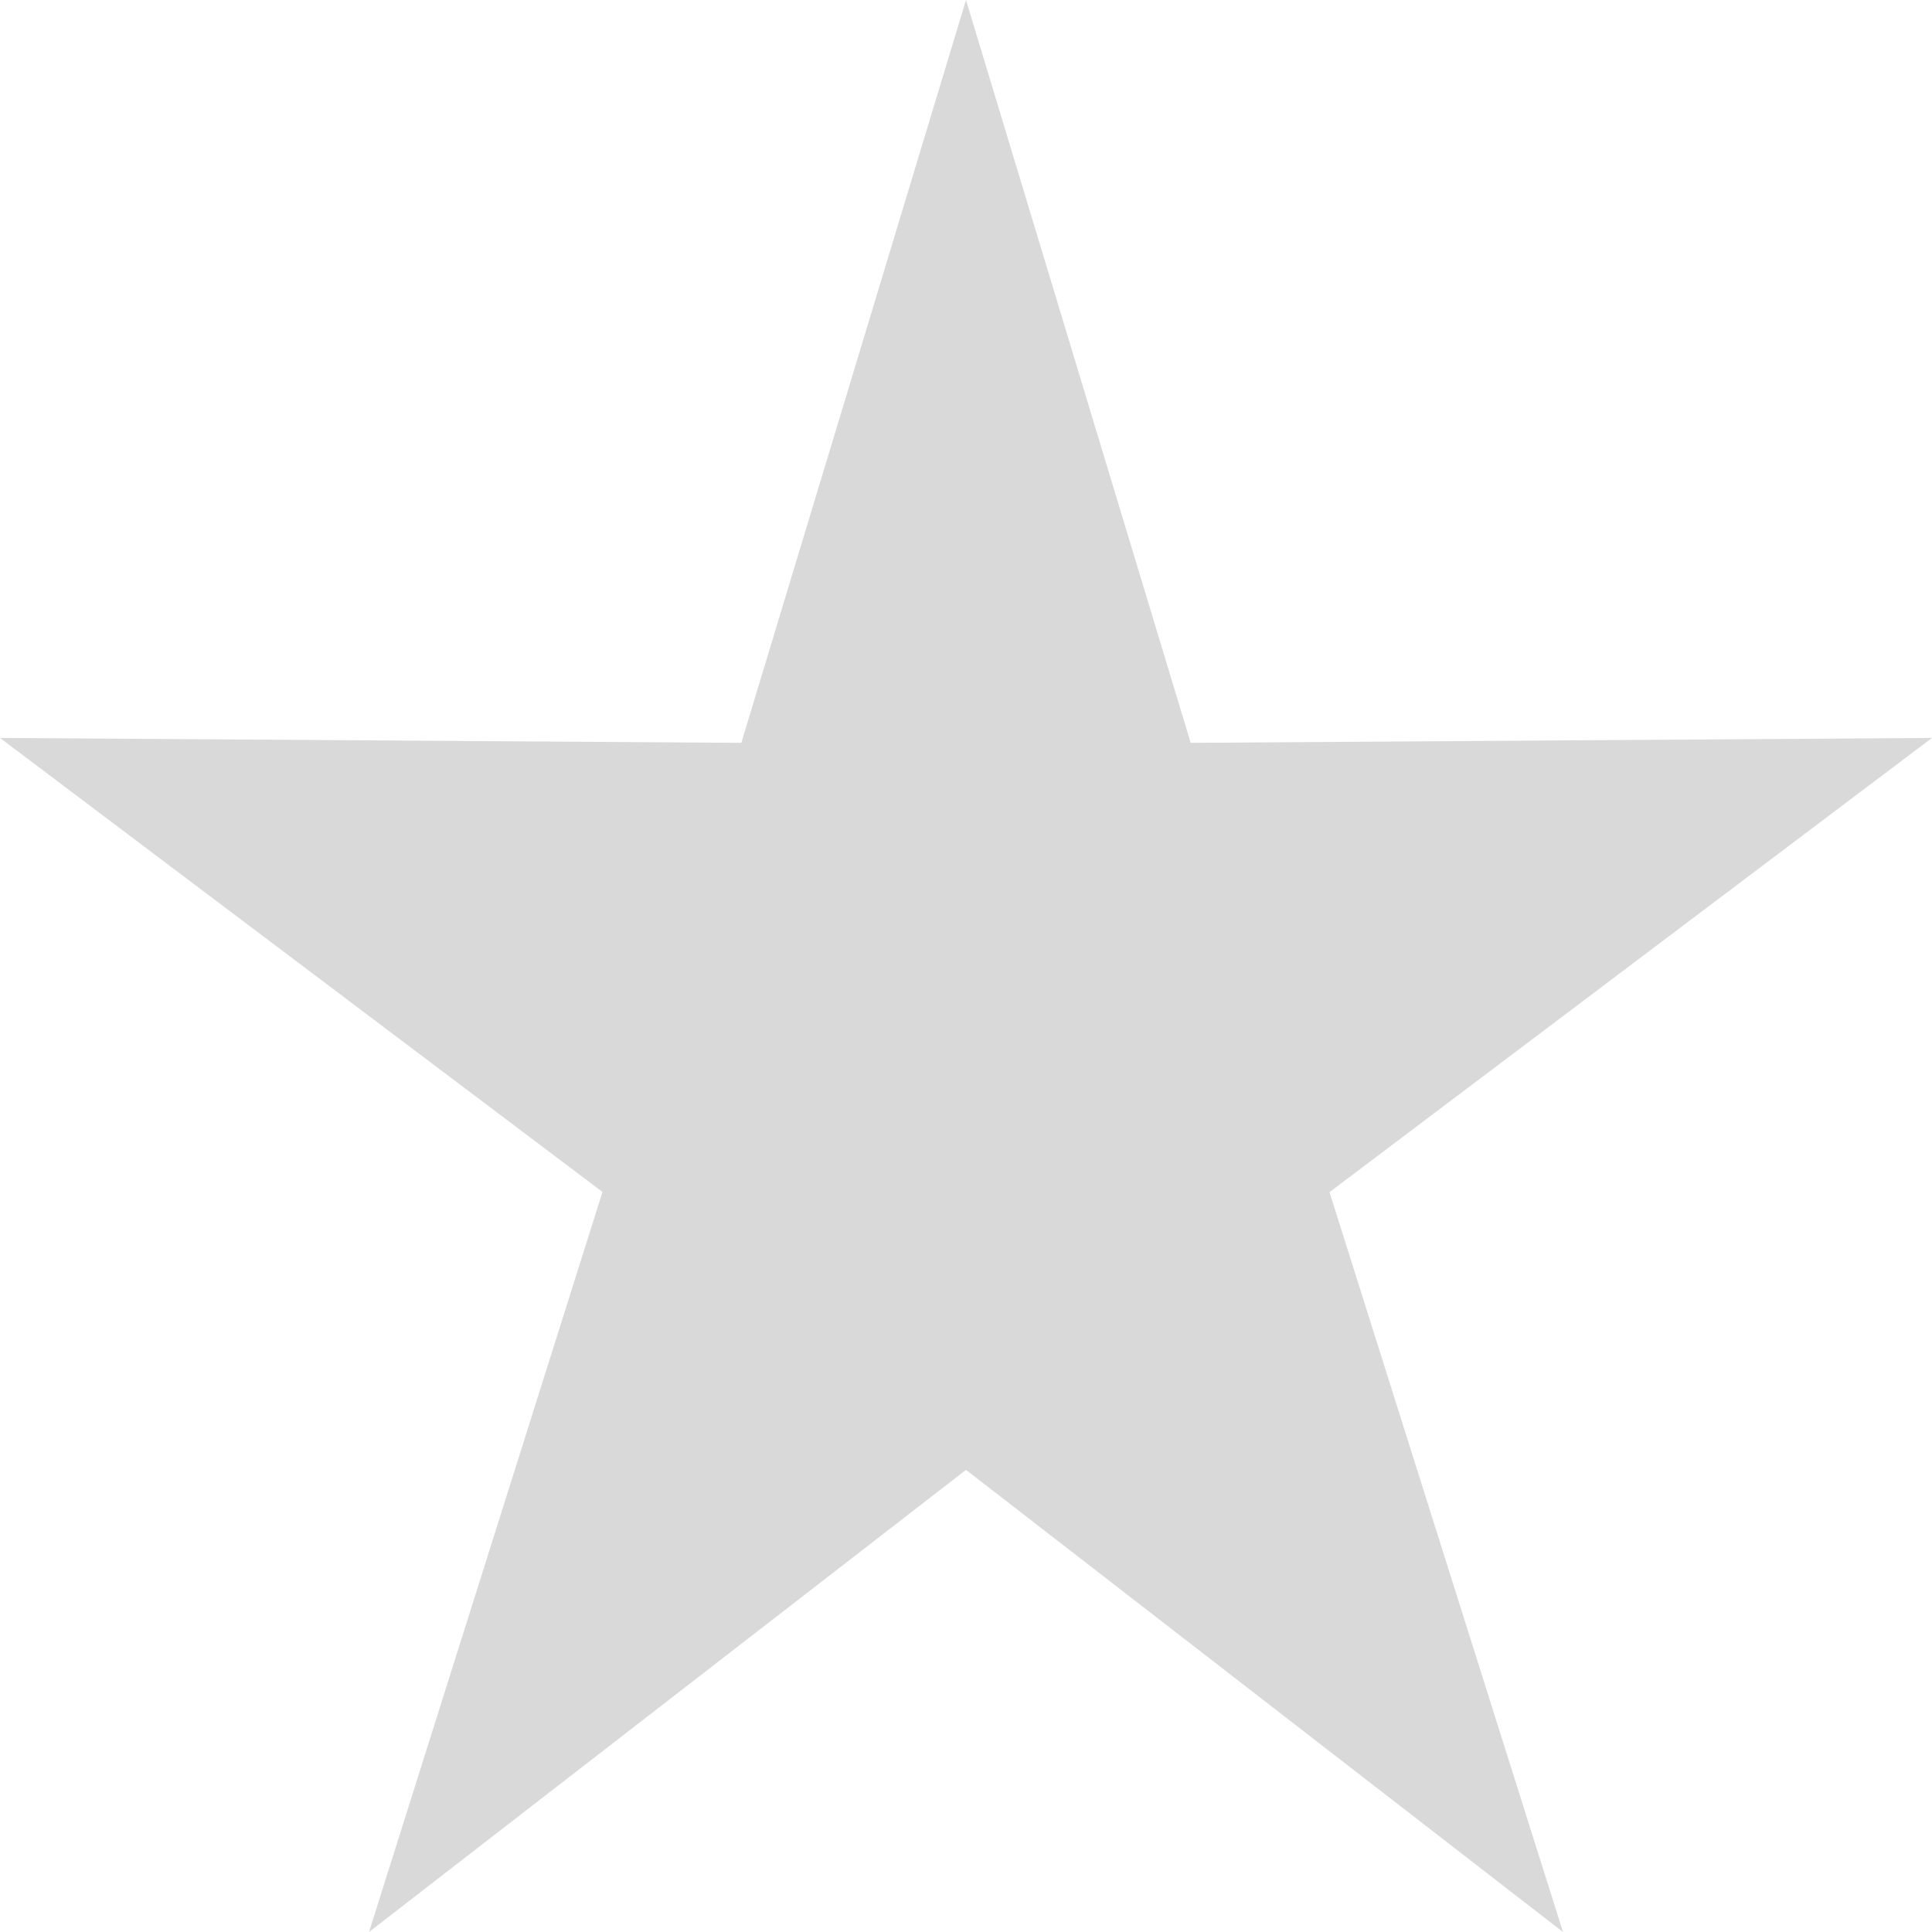 <svg xmlns="http://www.w3.org/2000/svg" viewBox="0 0 20 20"><defs><style>.a{fill:#d9d9d9;}</style></defs><path class="a" d="M3.82,20,10,15.216,16.18,20l-2.417-7.659L20,7.639l-7.674.051L10,0,7.674,7.69,0,7.639l6.237,4.7Z" transform="translate(0 0)"/></svg>
